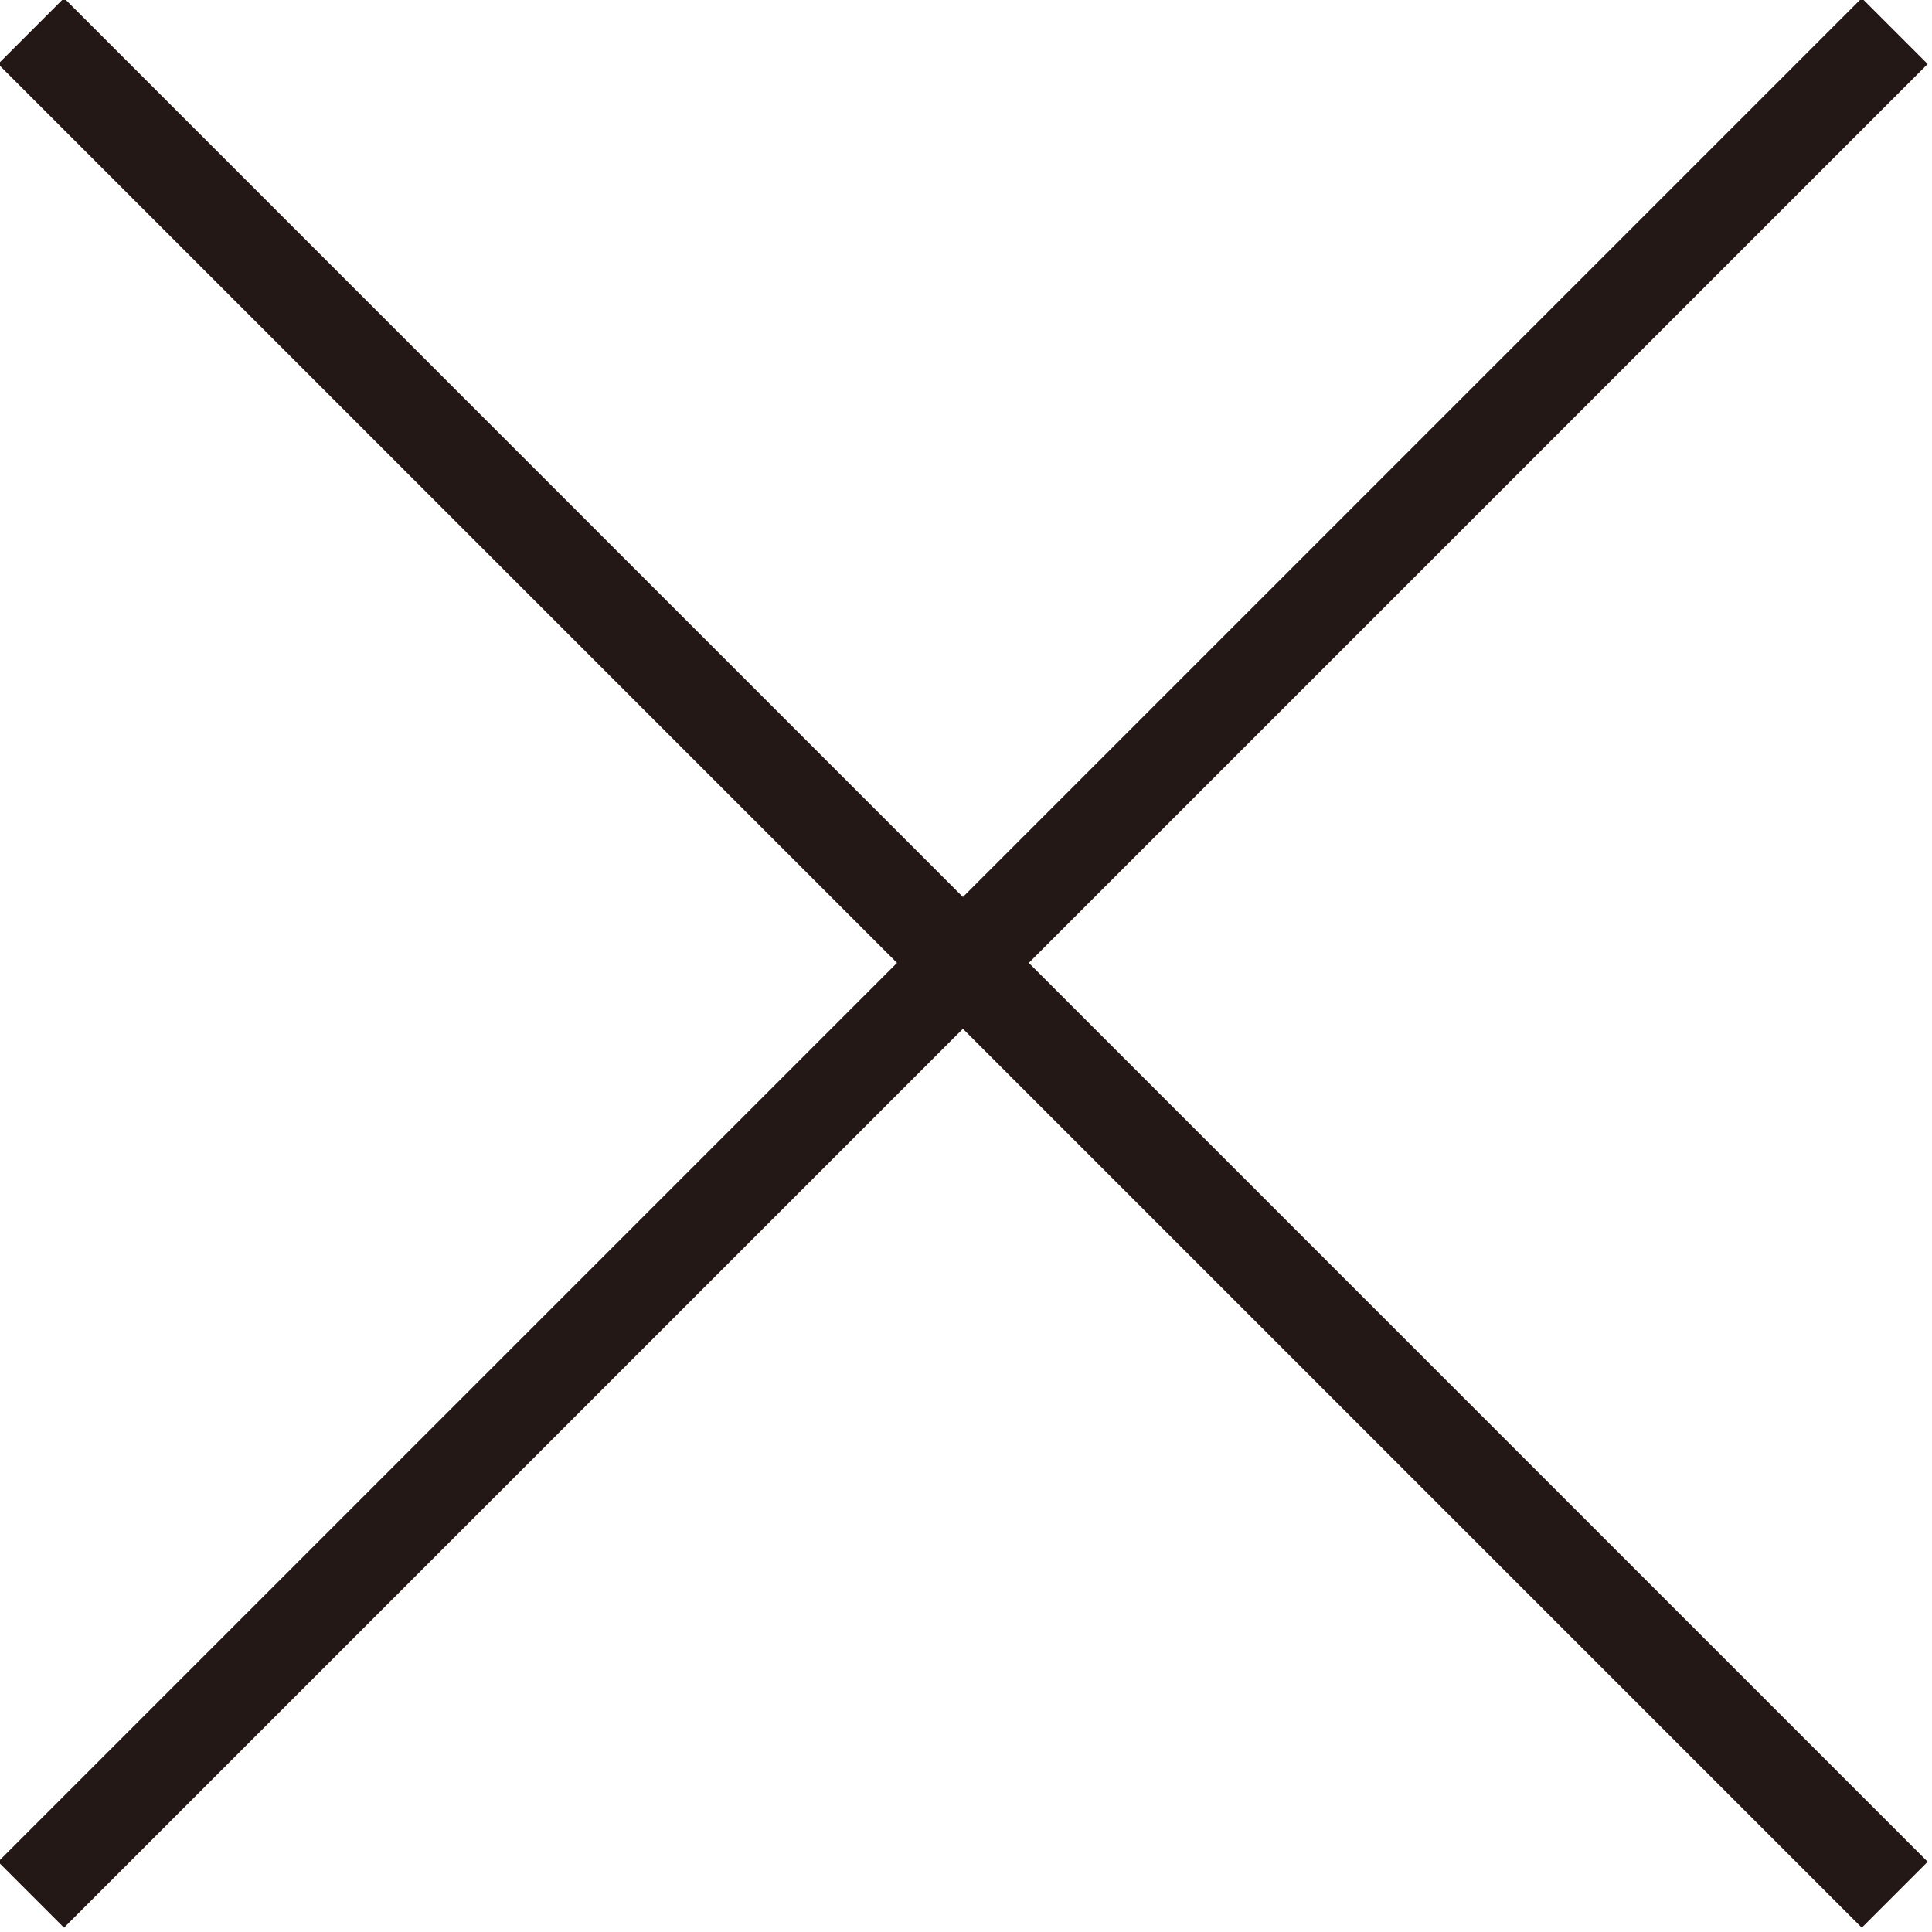 <?xml version="1.0" encoding="UTF-8"?><svg id="a" xmlns="http://www.w3.org/2000/svg" viewBox="0 0 31.1 31.1"><defs><style>.b{fill:none;stroke:#231815;stroke-miterlimit:10;stroke-width:1.5px;}</style></defs><line class="b" x1="30.5" y1=".5" x2=".5" y2="30.5"/><line class="b" x1="30.5" y1="30.5" x2=".5" y2=".5"/></svg>